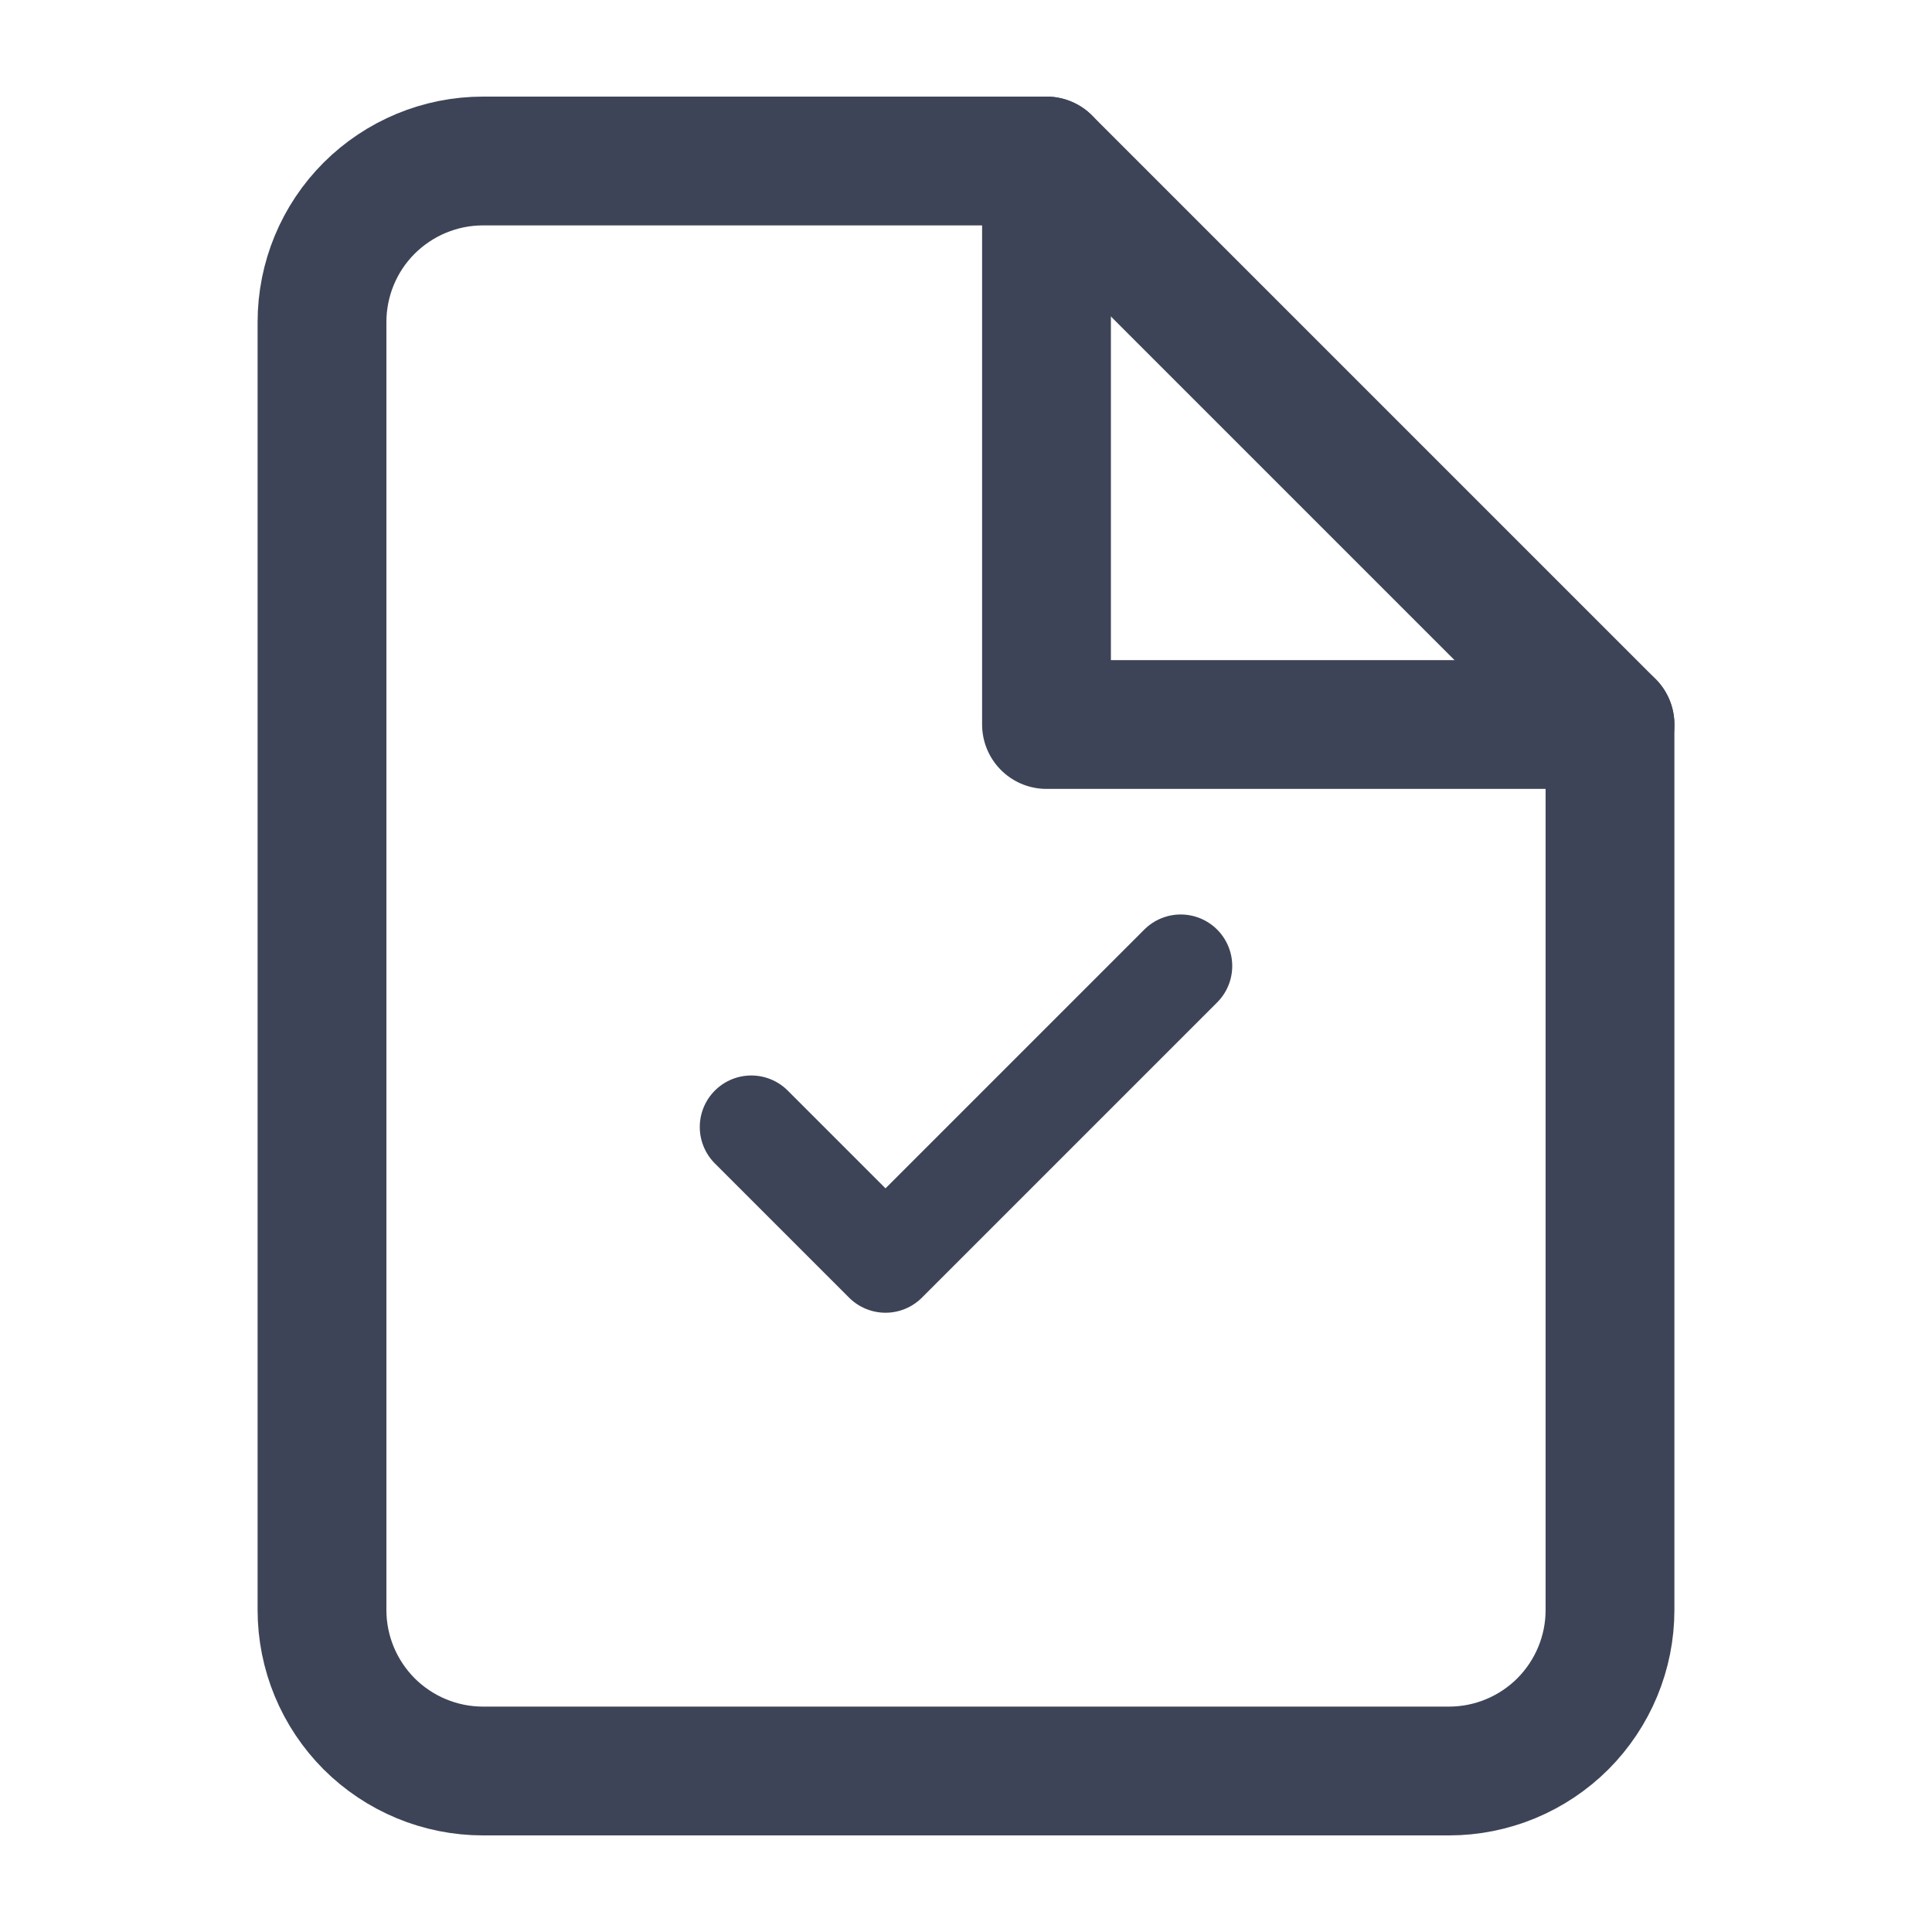 <svg width="15" height="15" viewBox="0 0 15 15" fill="none" xmlns="http://www.w3.org/2000/svg">
<path d="M8.125 1.25H3.75C3.418 1.25 3.101 1.382 2.866 1.616C2.632 1.85 2.5 2.168 2.5 2.5V12.5C2.5 12.832 2.632 13.149 2.866 13.384C3.101 13.618 3.418 13.75 3.75 13.75H11.25C11.582 13.75 11.899 13.618 12.134 13.384C12.368 13.149 12.5 12.832 12.5 12.5V5.625L8.125 1.25Z" stroke="#3E4457" stroke-linecap="round" stroke-linejoin="round"/>
<path d="M8.125 1.25V5.625H12.5" stroke="#3E4457" stroke-linecap="round" stroke-linejoin="round"/>
<path d="M9.167 7.5L6.875 9.792L5.833 8.75" stroke="#3E4457" stroke-width="0.8" stroke-linecap="round" stroke-linejoin="round"/>
</svg>
